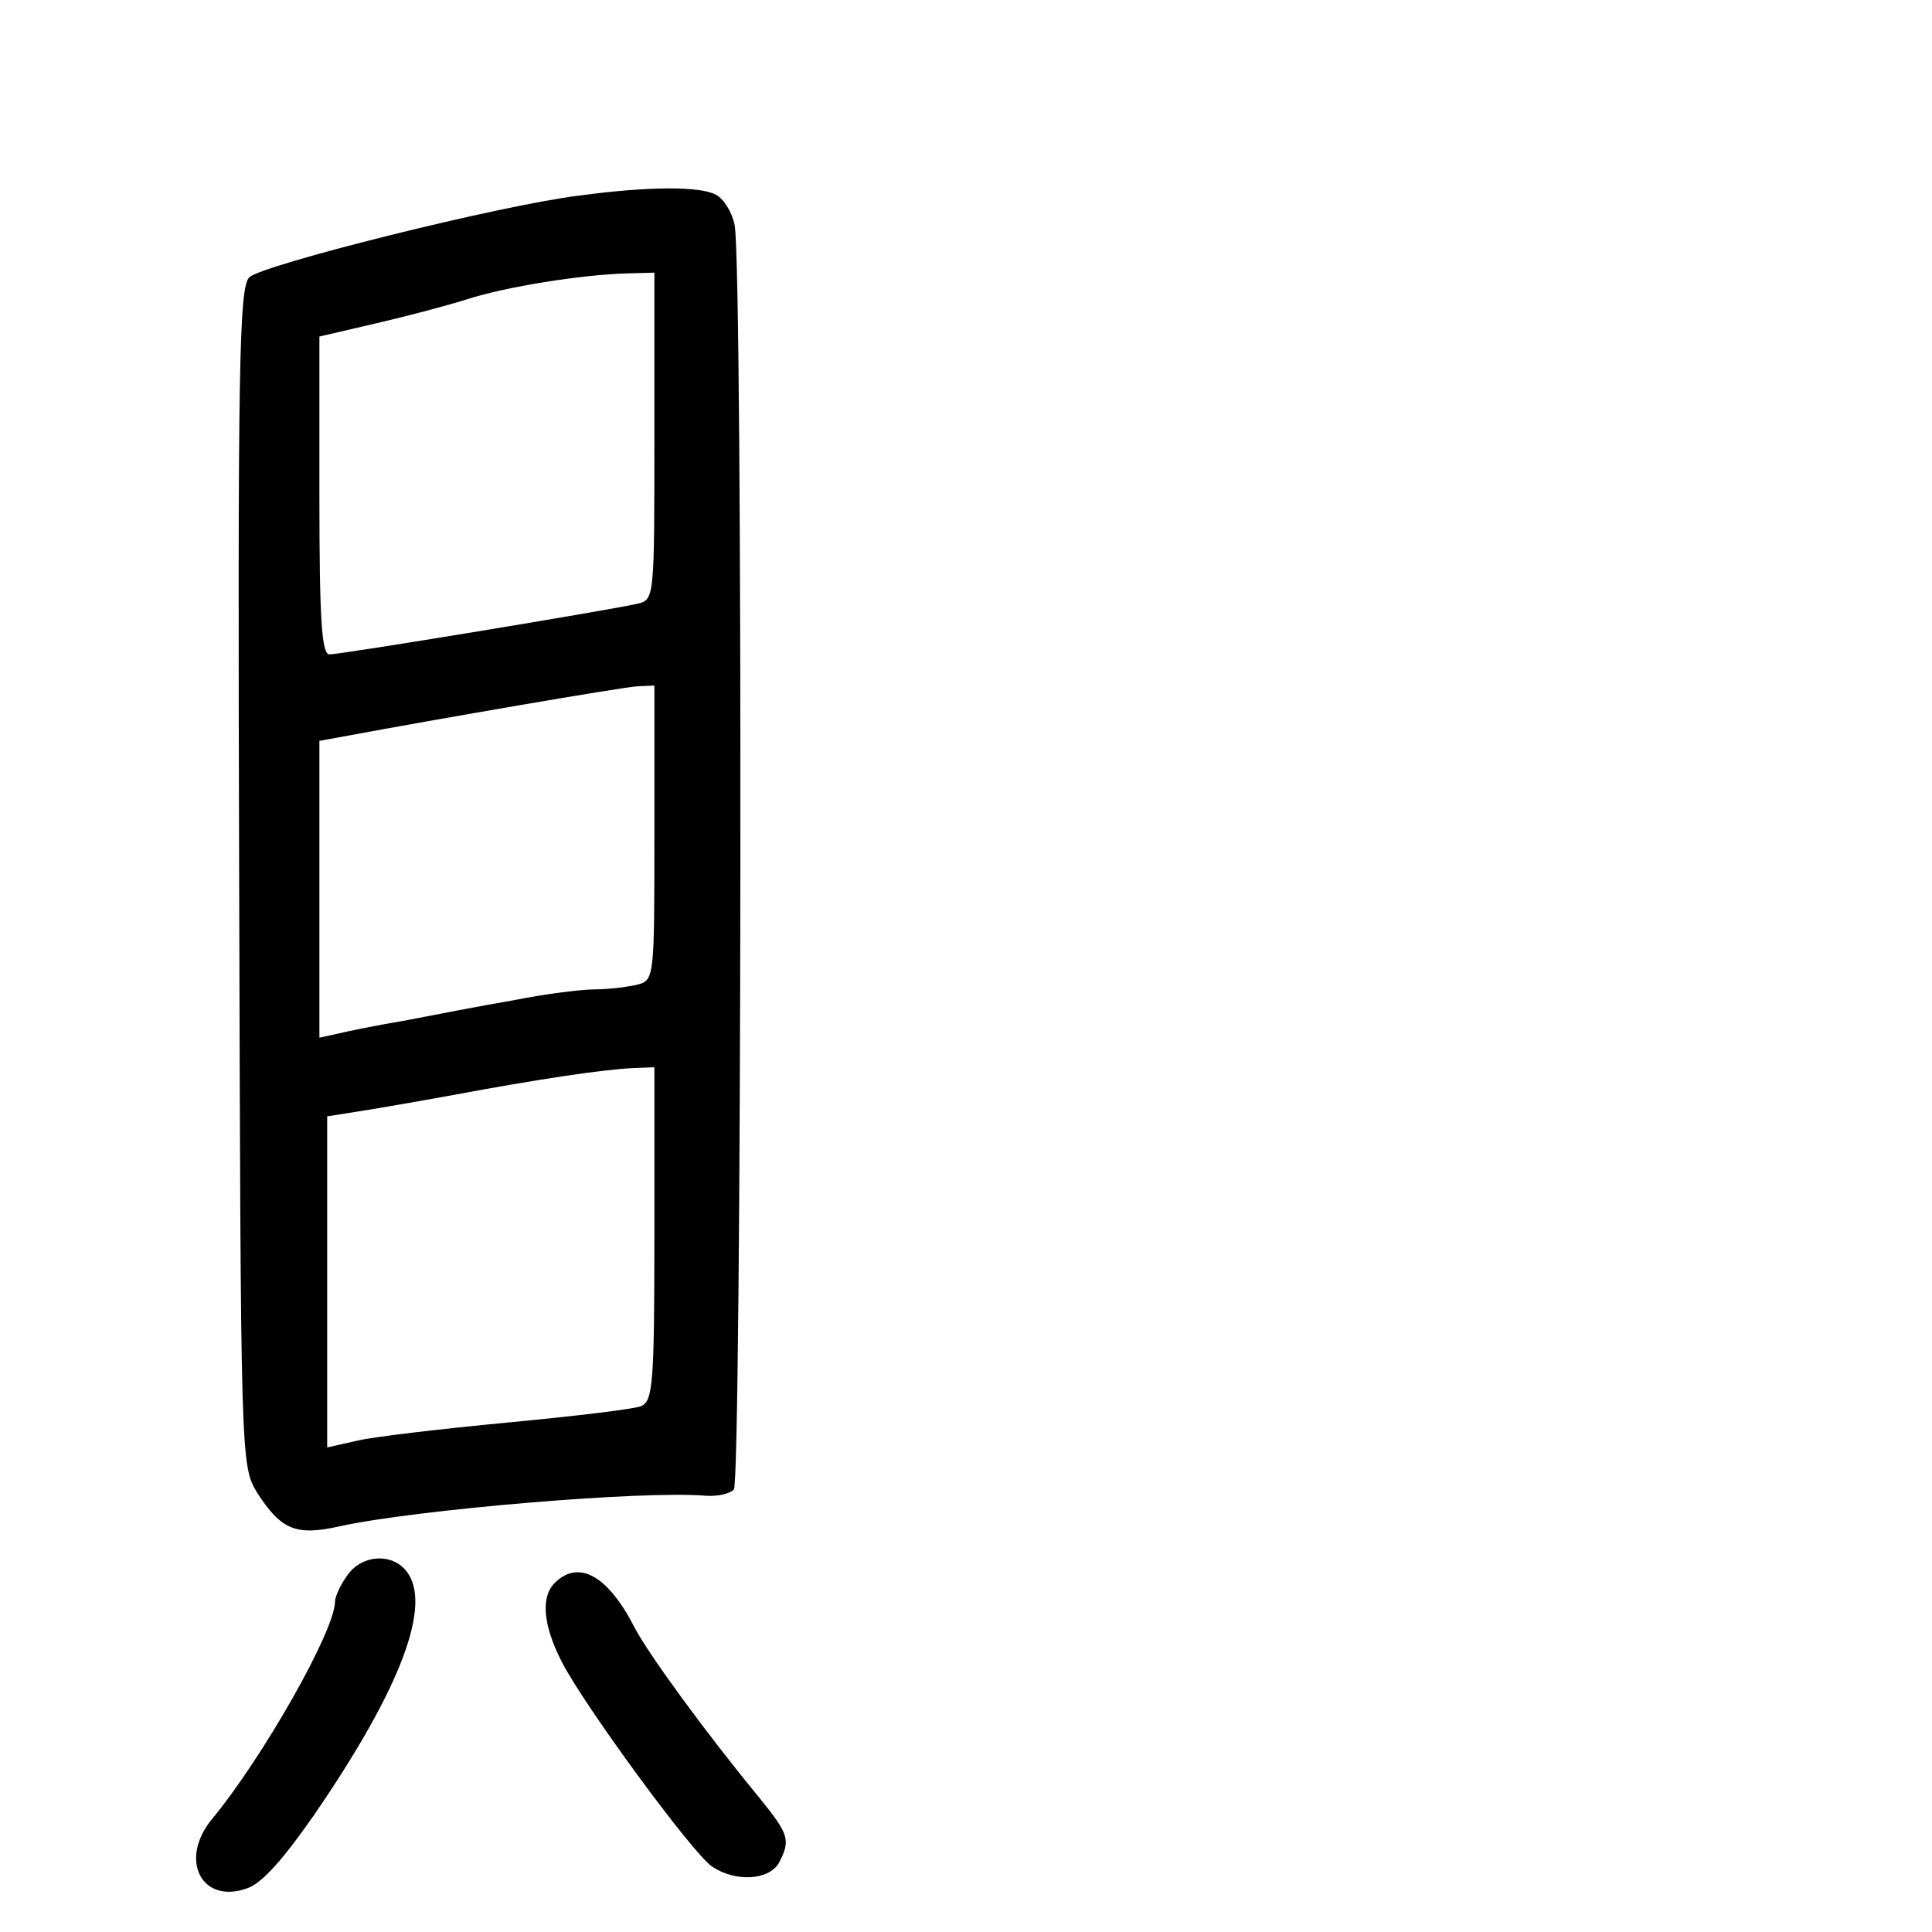 <?xml version="1.0" standalone="no"?>
<!DOCTYPE svg PUBLIC "-//W3C//DTD SVG 20010904//EN"
 "http://www.w3.org/TR/2001/REC-SVG-20010904/DTD/svg10.dtd">
<svg version="1.0" xmlns="http://www.w3.org/2000/svg"
 width="248pt" height="248pt" viewBox="0 0 248 248"
 preserveAspectRatio="xMidYMid meet">
<g transform="translate(0,248) scale(0.1,-0.1)"
fill="#000000" stroke="none">
<path d="M744 2229 c-100 -12 -408 -89 -424 -105 -13 -13 -15 -110 -13 -770 2
-751 2 -755 23 -790 31 -48 50 -56 107 -43 96 21 389 46 469 39 14 -1 30 2 36
8 10 10 12 1569 1 1623 -3 16 -14 34 -24 39 -20 11 -86 11 -175 -1z m96 -309
c0 -209 0 -210 -22 -215 -34 -8 -380 -65 -395 -65 -10 0 -13 42 -13 204 l0
204 73 17 c39 9 92 23 117 31 50 16 144 31 203 33 l37 1 0 -210z m0 -509 c0
-187 0 -189 -22 -195 -13 -3 -37 -6 -54 -6 -18 0 -65 -6 -105 -14 -41 -7 -103
-19 -139 -26 -36 -6 -75 -14 -87 -17 l-23 -5 0 190 0 191 33 6 c118 22 356 63
375 64 l22 1 0 -189z m0 -515 c0 -194 -2 -214 -17 -221 -10 -4 -87 -13 -171
-21 -84 -8 -170 -18 -192 -23 l-40 -9 0 213 0 212 38 6 c20 3 78 13 127 22
102 19 187 32 228 34 l27 1 0 -214z"/>
<path d="M446 458 c-9 -12 -16 -28 -16 -34 0 -37 -92 -199 -157 -278 -44 -52
-15 -111 44 -90 19 6 47 38 86 94 112 163 153 272 118 314 -19 23 -57 20 -75
-6z"/>
<path d="M712 448 c-18 -18 -15 -54 9 -101 28 -55 167 -245 193 -263 30 -20
73 -18 86 5 15 29 13 36 -25 83 -70 85 -142 184 -160 218 -34 67 -72 89 -103
58z"/>
</g>
</svg>
